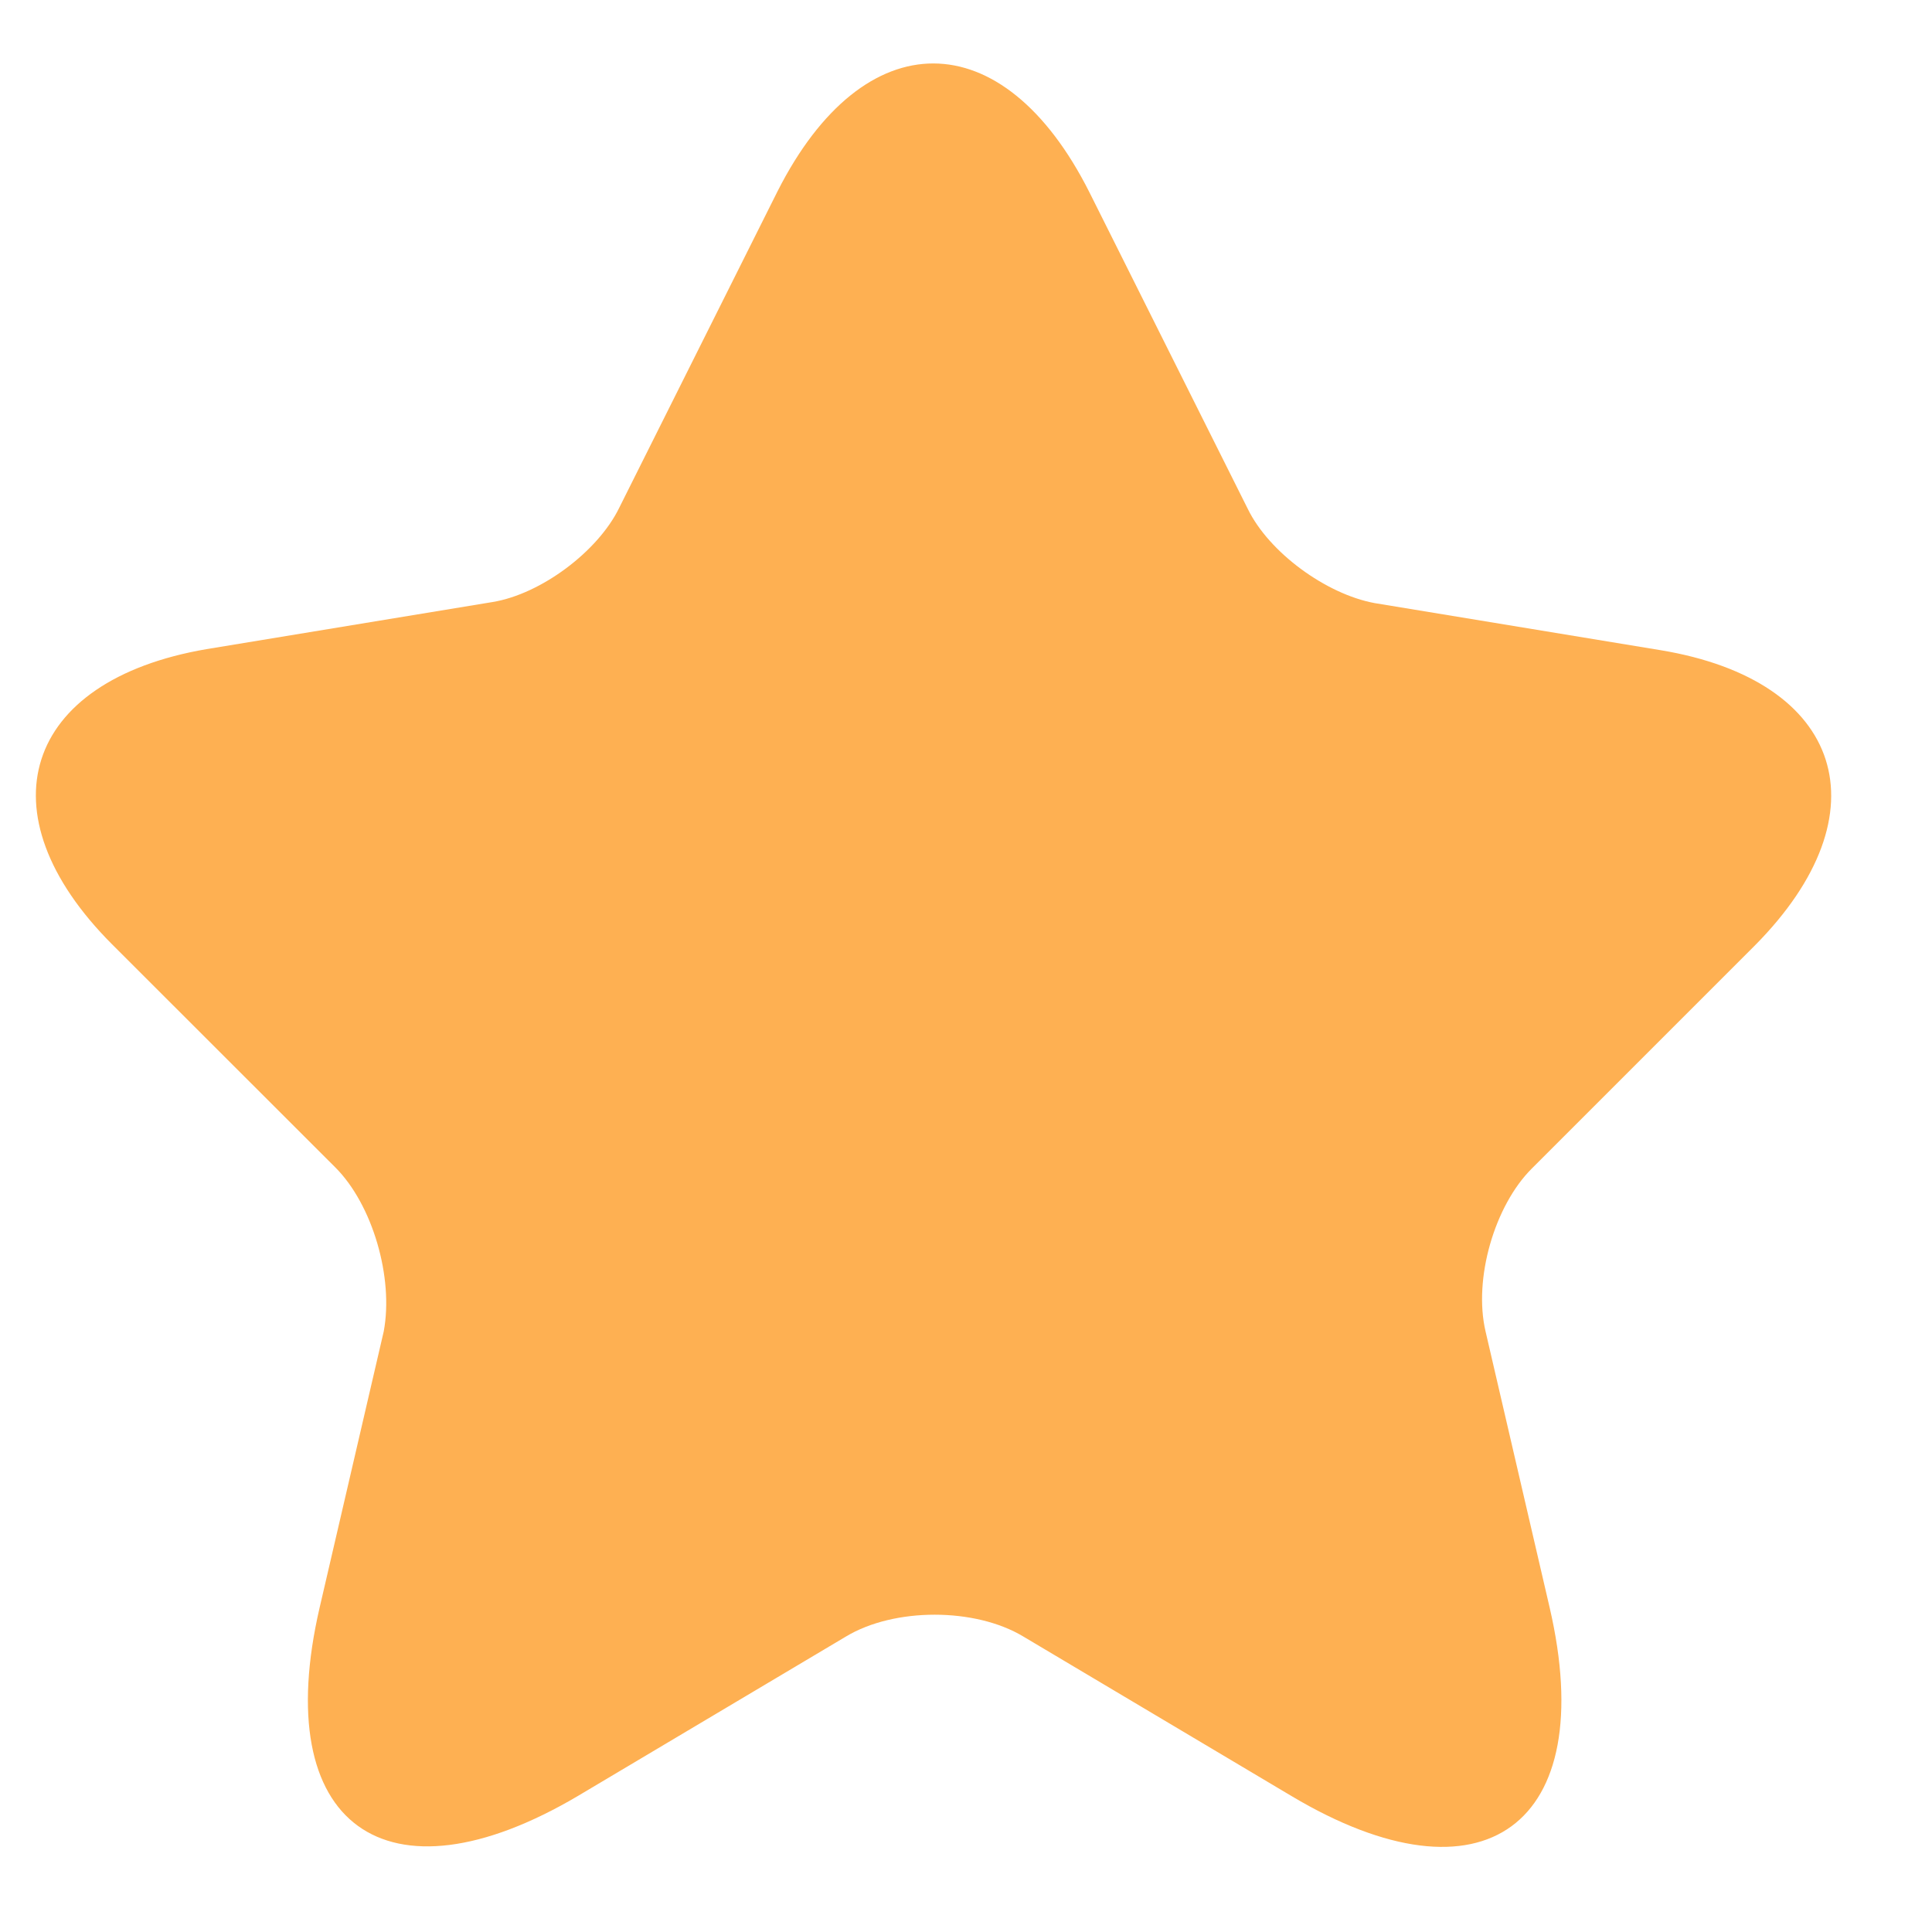 <svg width="13" height="13" viewBox="0 0 13 13" fill="none" xmlns="http://www.w3.org/2000/svg">
<path d="M7.331 1.295L8.396 3.424C8.539 3.718 8.924 3.998 9.249 4.058L11.174 4.375C12.405 4.579 12.692 5.47 11.809 6.361L10.306 7.864C10.057 8.113 9.913 8.604 9.996 8.959L10.427 10.816C10.767 12.281 9.981 12.855 8.69 12.085L6.886 11.012C6.561 10.816 6.017 10.816 5.692 11.012L3.888 12.085C2.597 12.847 1.811 12.281 2.151 10.816L2.582 8.959C2.65 8.596 2.506 8.105 2.257 7.856L0.754 6.354C-0.129 5.47 0.158 4.579 1.389 4.368L3.314 4.051C3.639 3.998 4.024 3.711 4.167 3.416L5.232 1.287C5.813 0.139 6.75 0.139 7.331 1.295Z" fill="#FEB052"/>
</svg>
